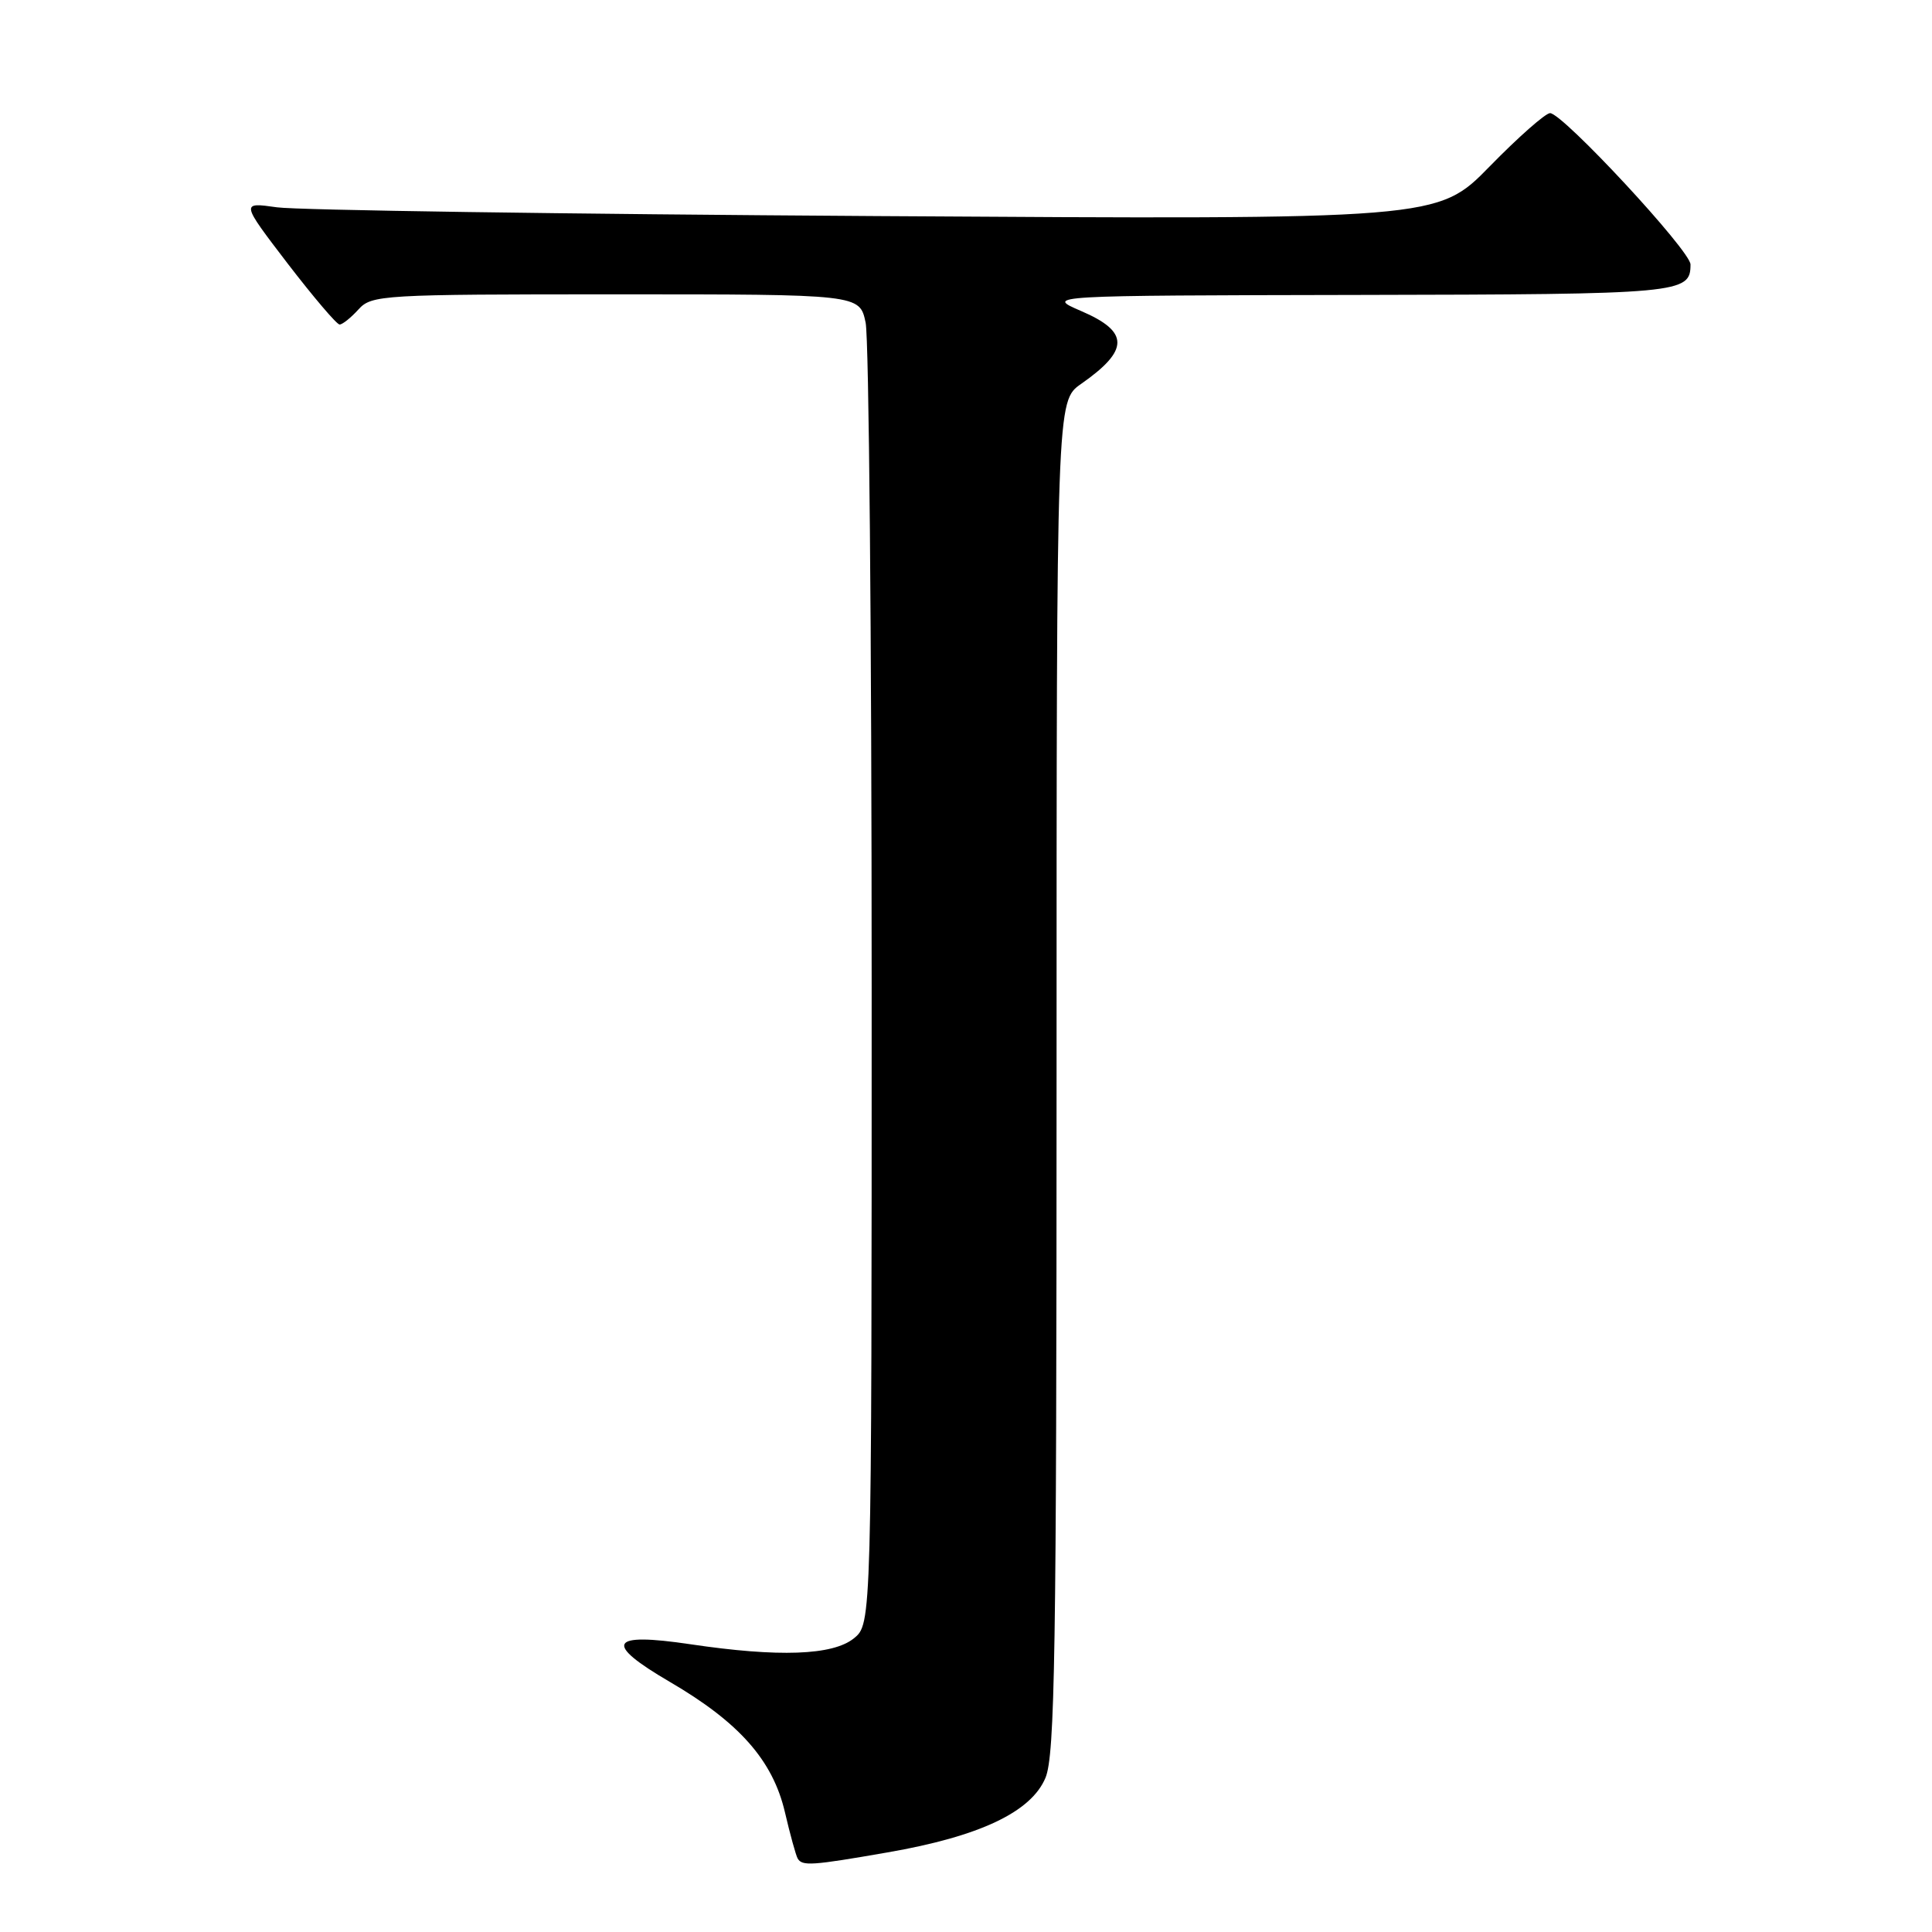 <?xml version="1.0" encoding="UTF-8" standalone="no"?>
<!DOCTYPE svg PUBLIC "-//W3C//DTD SVG 1.1//EN" "http://www.w3.org/Graphics/SVG/1.1/DTD/svg11.dtd" >
<svg xmlns="http://www.w3.org/2000/svg" xmlns:xlink="http://www.w3.org/1999/xlink" version="1.1" viewBox="0 0 256 256">
 <g >
 <path fill="currentColor"
d=" M 117.62 245.45 C 129.80 243.34 136.64 240.10 138.53 235.57 C 139.78 232.58 140.00 218.93 140.00 142.60 C 140.00 53.14 140.00 53.14 143.25 50.87 C 149.66 46.39 149.66 43.96 143.25 41.21 C 138.50 39.16 138.50 39.16 180.05 39.08 C 222.85 39.00 224.00 38.89 224.00 35.04 C 224.00 33.23 207.05 14.98 205.39 14.99 C 204.78 15.00 201.18 18.17 197.39 22.05 C 190.50 29.10 190.50 29.10 116.00 28.63 C 75.02 28.37 39.34 27.85 36.70 27.47 C 31.90 26.79 31.90 26.79 38.10 34.90 C 41.52 39.35 44.62 43.00 45.00 43.00 C 45.38 43.00 46.50 42.10 47.50 41.00 C 49.24 39.08 50.58 39.00 81.61 39.00 C 113.91 39.00 113.91 39.00 114.70 42.75 C 115.14 44.81 115.50 84.45 115.50 130.84 C 115.50 215.18 115.50 215.18 113.14 217.09 C 110.35 219.35 103.17 219.61 91.47 217.87 C 80.71 216.27 79.93 217.70 88.74 222.85 C 97.95 228.22 102.39 233.25 104.00 240.10 C 104.69 243.07 105.46 245.84 105.69 246.25 C 106.29 247.29 107.52 247.21 117.62 245.45 Z "/>
</g>
</svg>